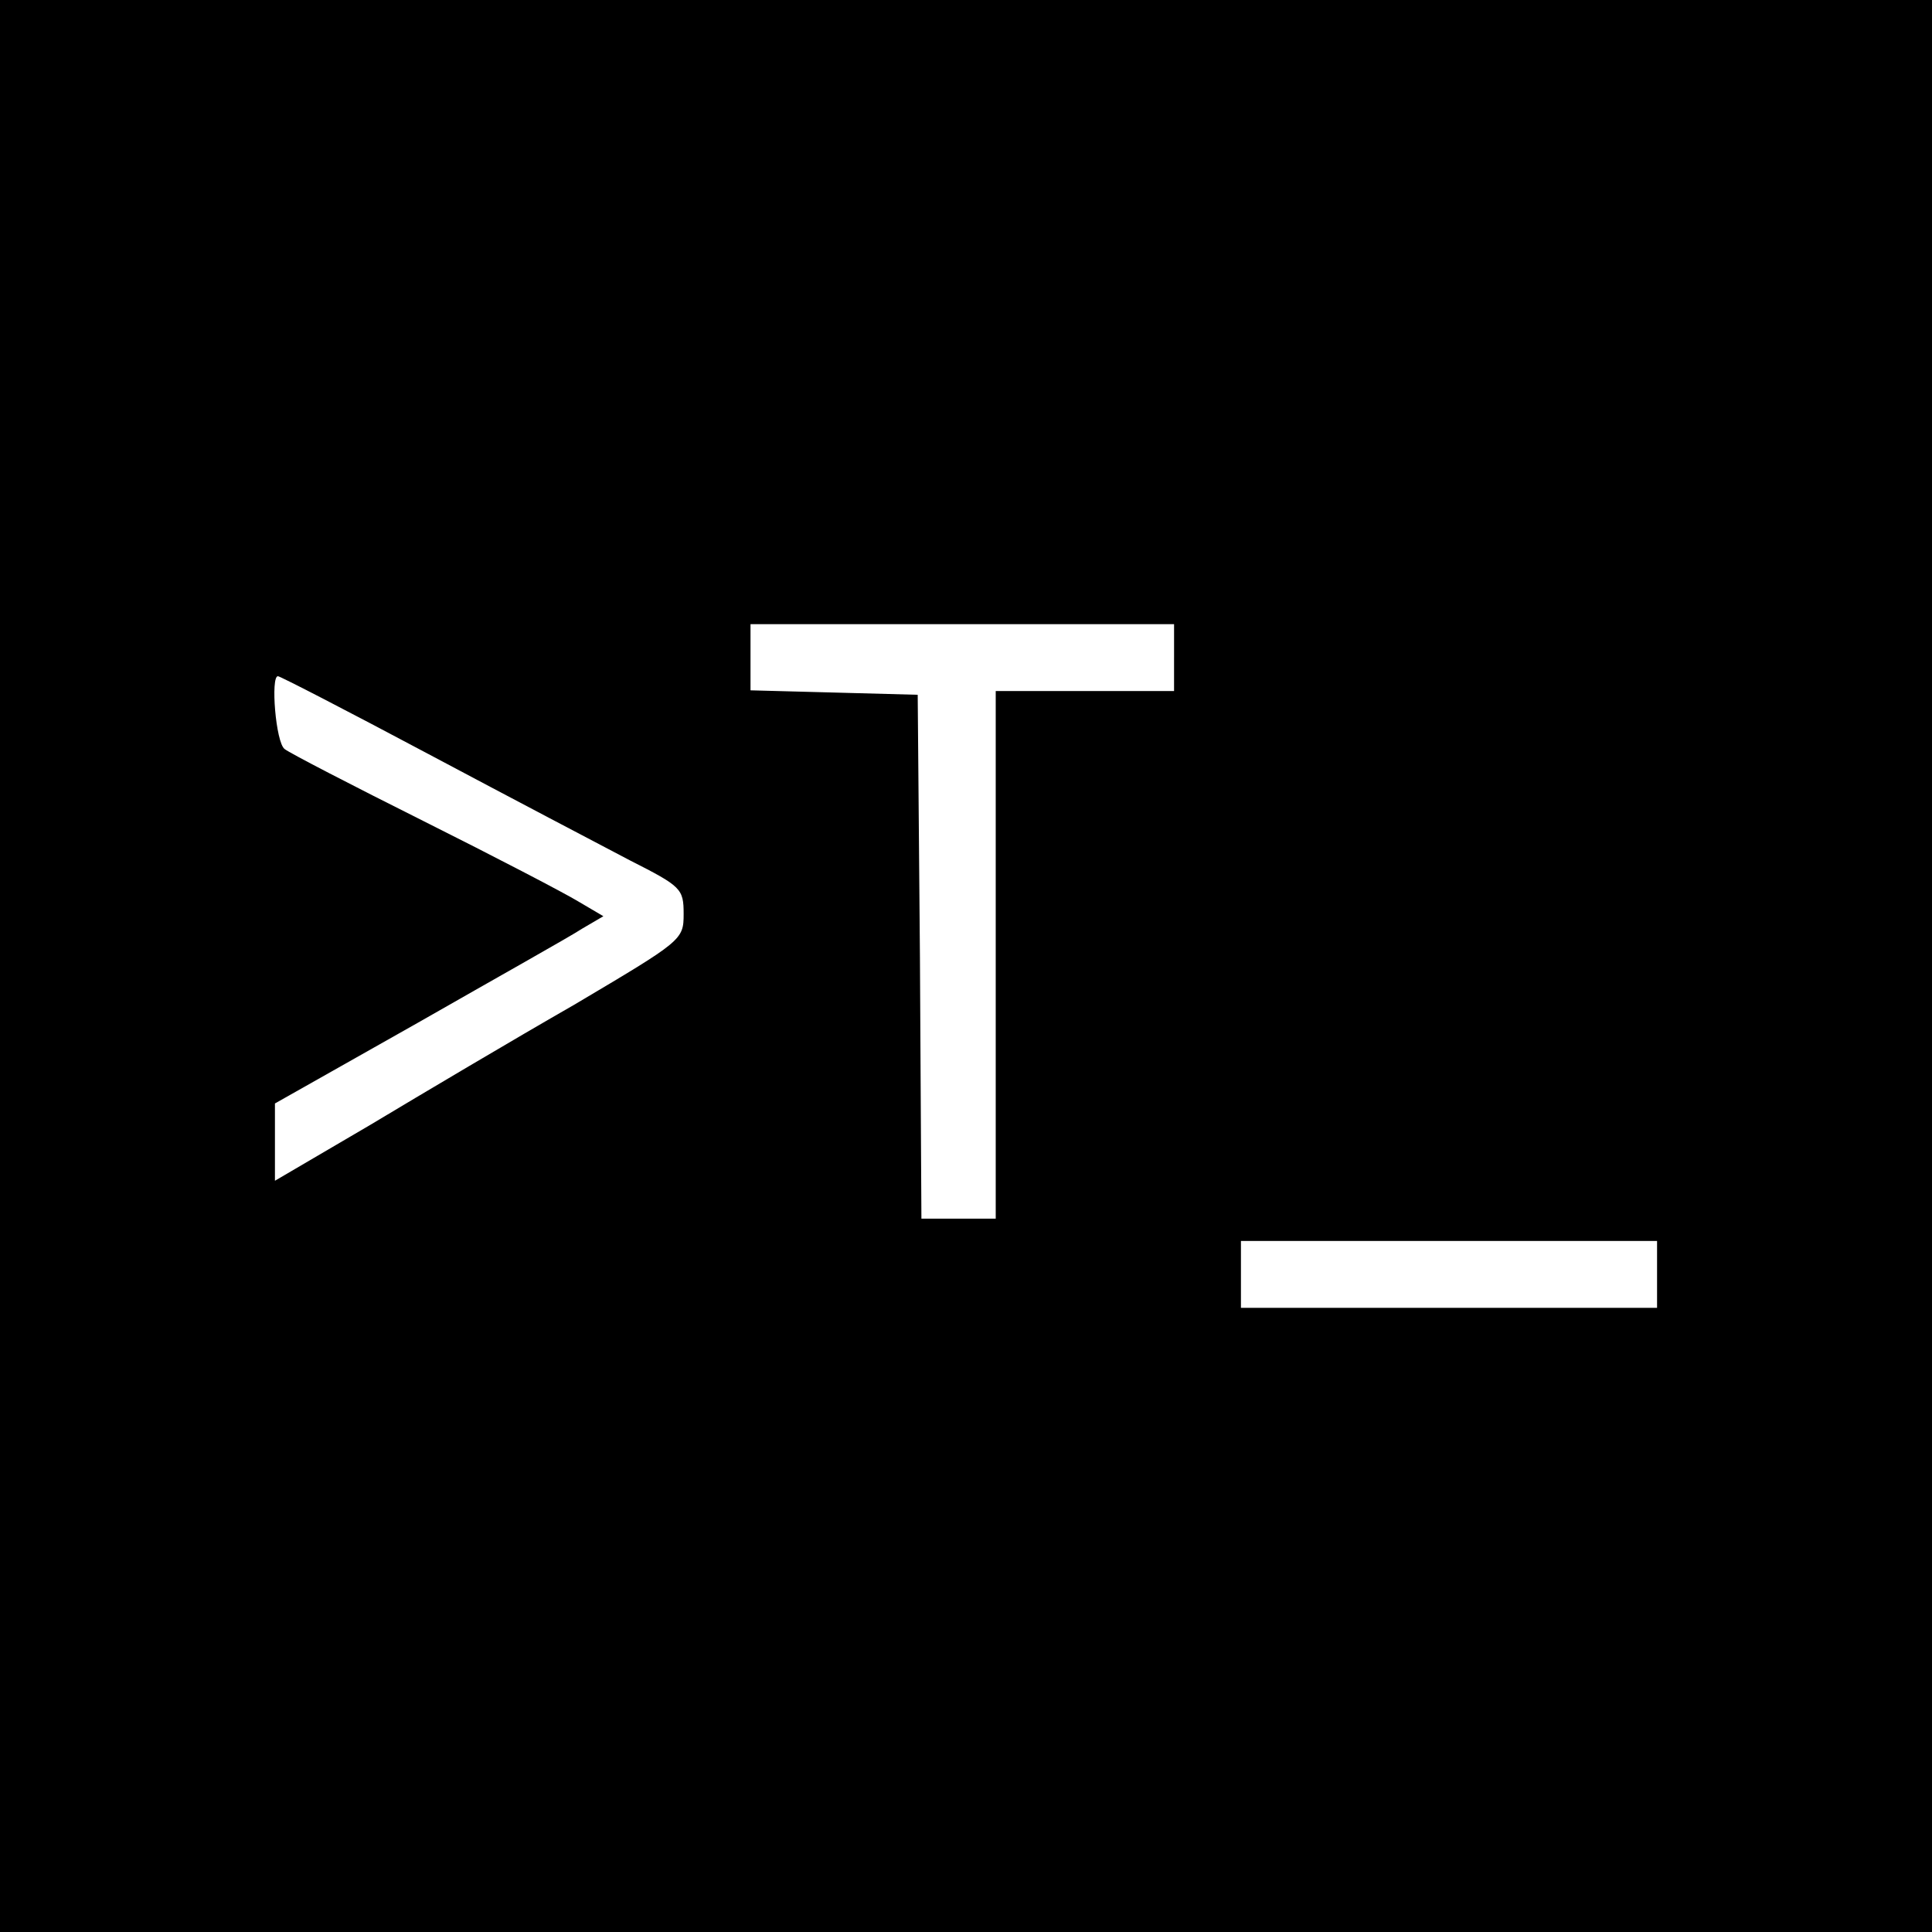 <?xml version="1.0" standalone="no"?>
<!DOCTYPE svg PUBLIC "-//W3C//DTD SVG 20010904//EN"
 "http://www.w3.org/TR/2001/REC-SVG-20010904/DTD/svg10.dtd">
<svg version="1.0" xmlns="http://www.w3.org/2000/svg"
 width="260pt" height="260pt" viewBox="0 0 260 260"
 preserveAspectRatio="xMidYMid meet">
<g transform="translate(0,260) scale(0.1,-0.1)"
fill="#000000" stroke="none">
<path d="M0 1300 l0 -1300 1300 0 1300 0 0 1300 0 1300 -1300 0 -1300 0 0
-1300z m1580 415 l0 -45 -120 0 -120 0 0 -355 0 -355 -50 0 -50 0 -2 353 -3
352 -112 3 -113 3 0 44 0 45 285 0 285 0 0 -45z m-1003 -130 c109 -58 231
-122 271 -143 69 -35 72 -38 72 -72 0 -35 -2 -36 -147 -122 -82 -47 -205 -120
-275 -162 l-128 -75 0 52 0 52 193 109 c105 60 205 116 220 126 l29 17 -34 20
c-18 11 -112 60 -208 108 -96 48 -181 92 -187 97 -12 9 -19 98 -9 98 3 0 94
-47 203 -105z m1653 -700 l0 -45 -280 0 -280 0 0 45 0 45 280 0 280 0 0 -45z"/>
</g>
</svg>

